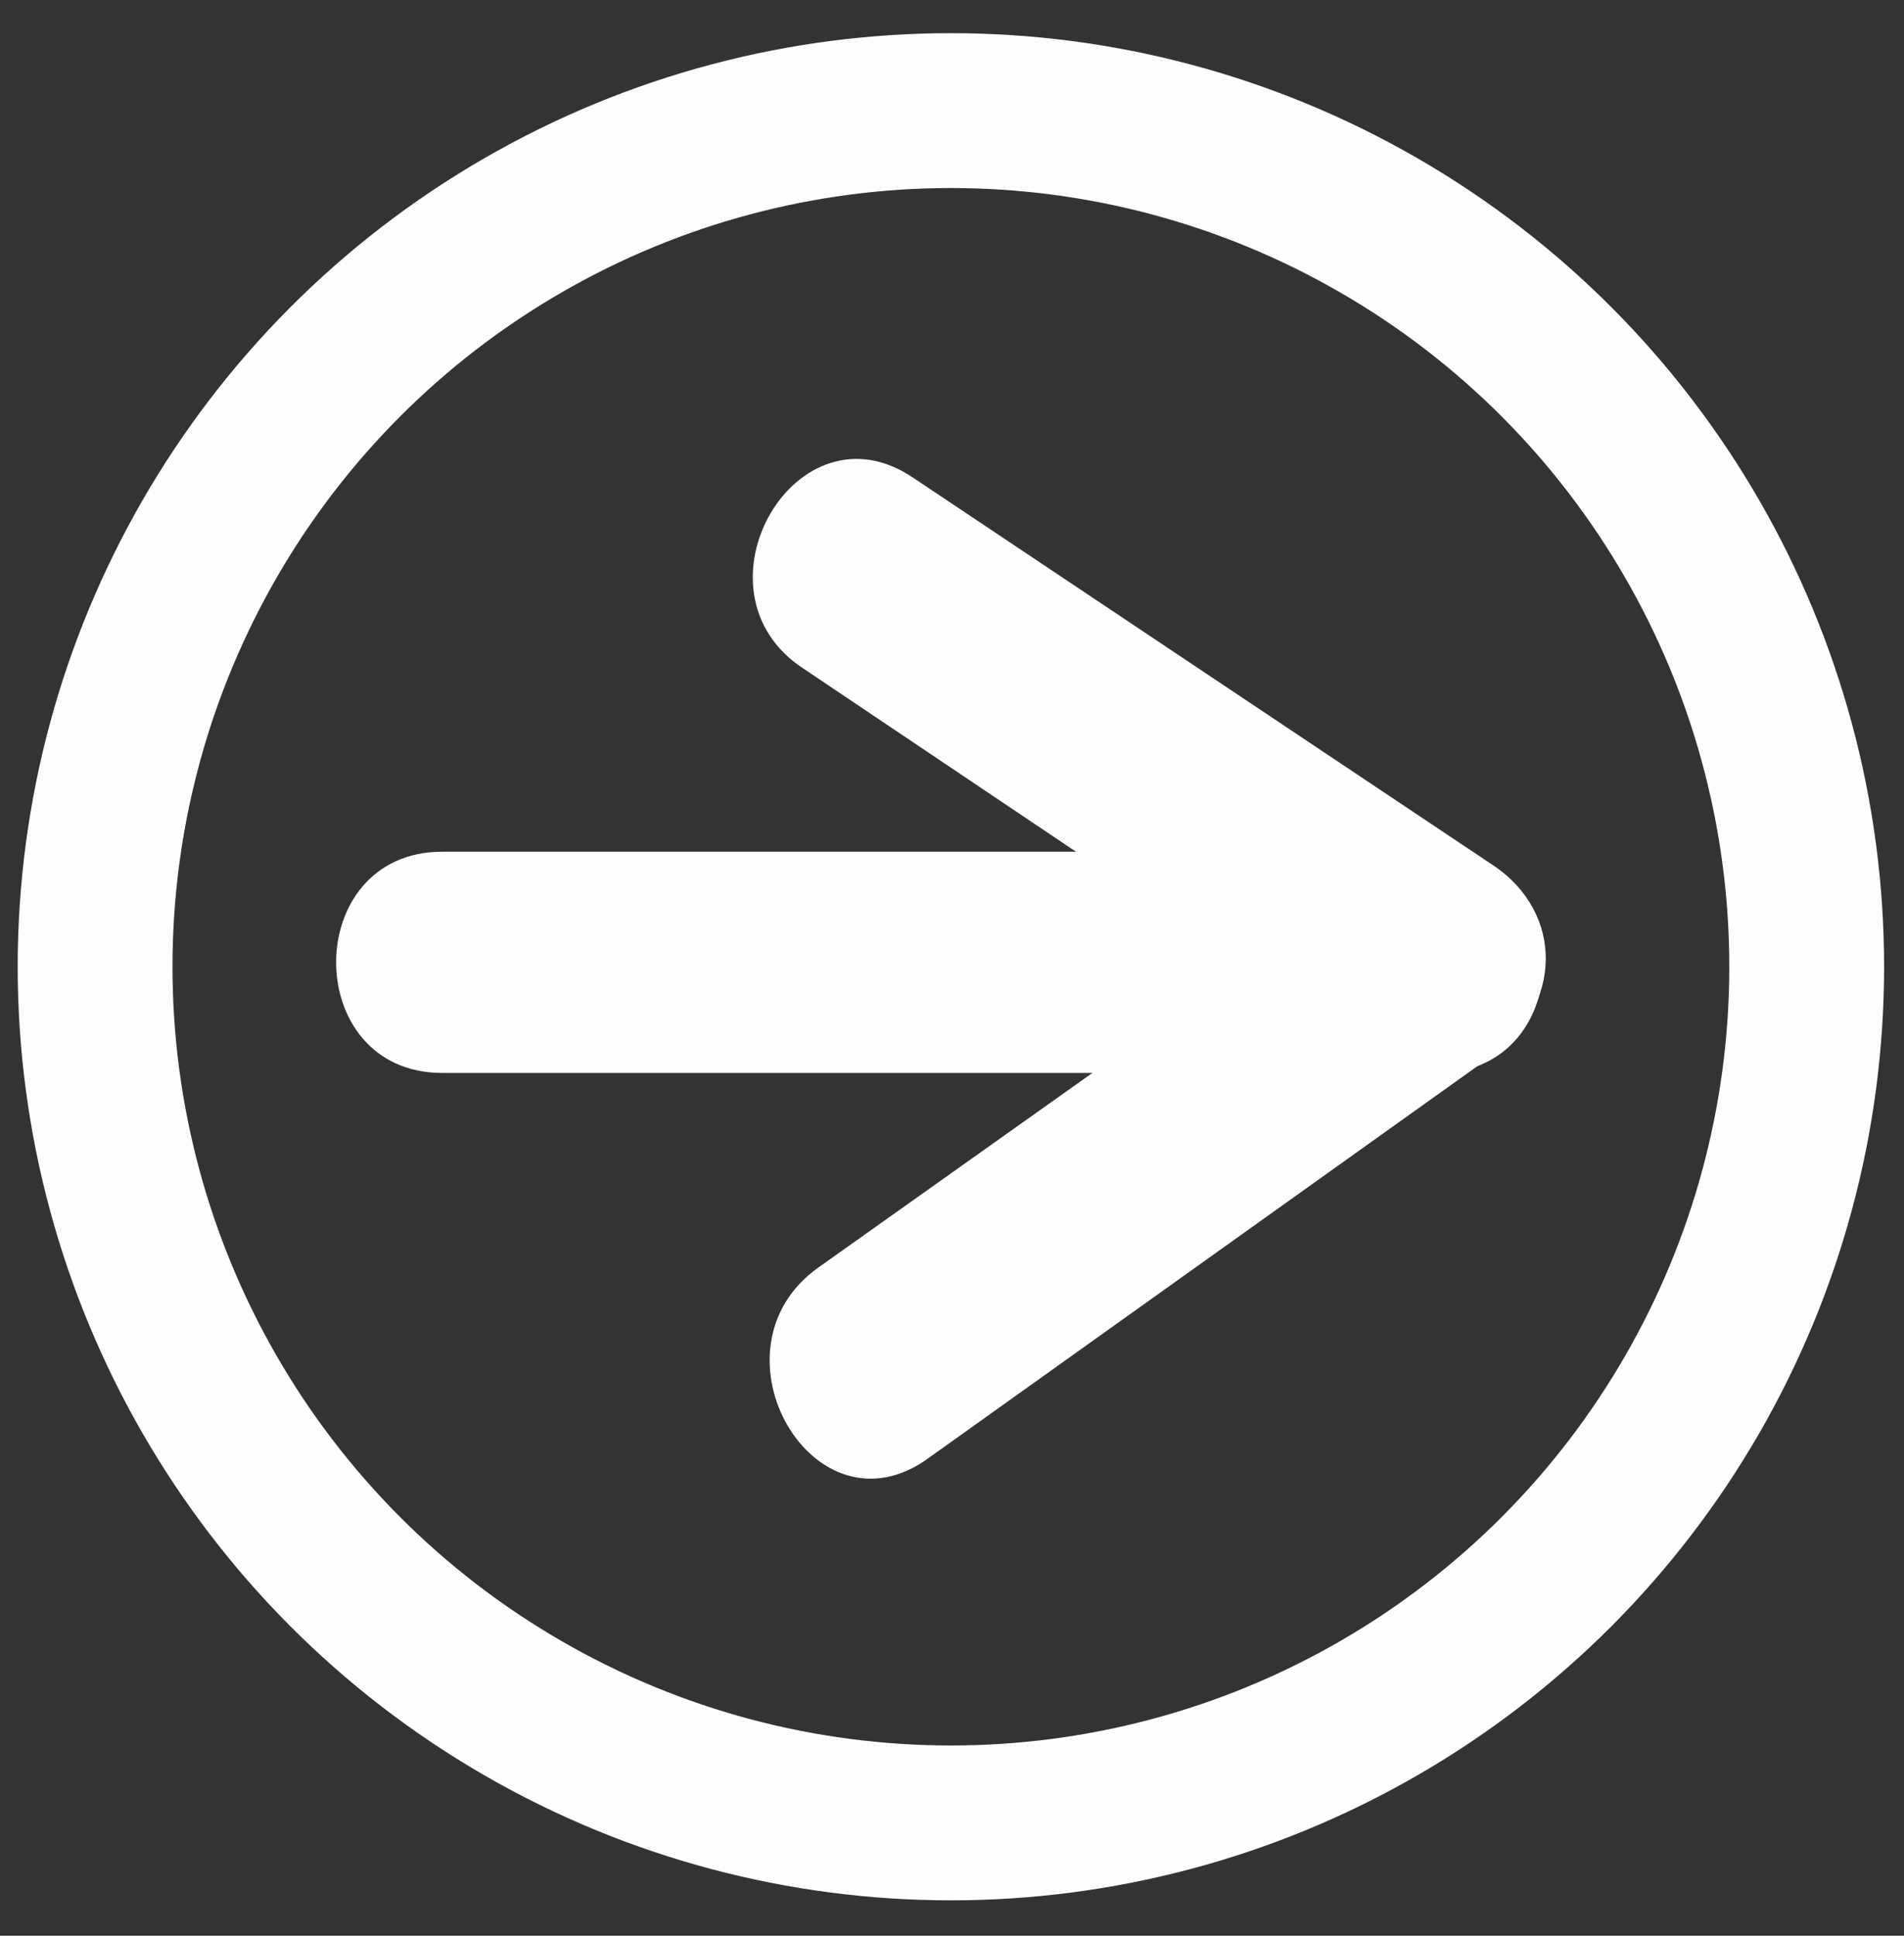 <?xml version="1.0" encoding="utf-8"?>
<!-- Generator: Adobe Illustrator 22.0.1, SVG Export Plug-In . SVG Version: 6.00 Build 0)  -->
<svg version="1.1" id="Layer_1" xmlns="http://www.w3.org/2000/svg" xmlns:xlink="http://www.w3.org/1999/xlink" x="0px" y="0px"
	 viewBox="0 0 86.1 87.5" style="enable-background:new 0 0 86.1 87.5;" xml:space="preserve">
<rect x="0" y="0" width="86.1" height="87.5" fill="#333333" stroke="none"/>
<style type="text/css">
	.st0{fill:none;stroke:#FFFEFF;stroke-width:7;stroke-miterlimit:10;}
	.st1{fill:#FFFEFF;}
</style>
<title>Artboard 1</title>
<circle class="st0" cx="43" cy="43.7" r="38.7"/>
<path class="st1" d="M36.3,30.2l26.2,17.6v-8.6L37,57.3c-5.2,3.7-0.2,12.4,5,8.6l25.5-18.2c3.1-2.2,3.3-6.4,0-8.6L41.3,21.6
	C36,18,31,26.7,36.3,30.2z"/>
<path class="st1" d="M65,38.5H20c-6.4,0-6.4,10,0,10h45C71.4,48.5,71.4,38.5,65,38.5z"/>
</svg>
